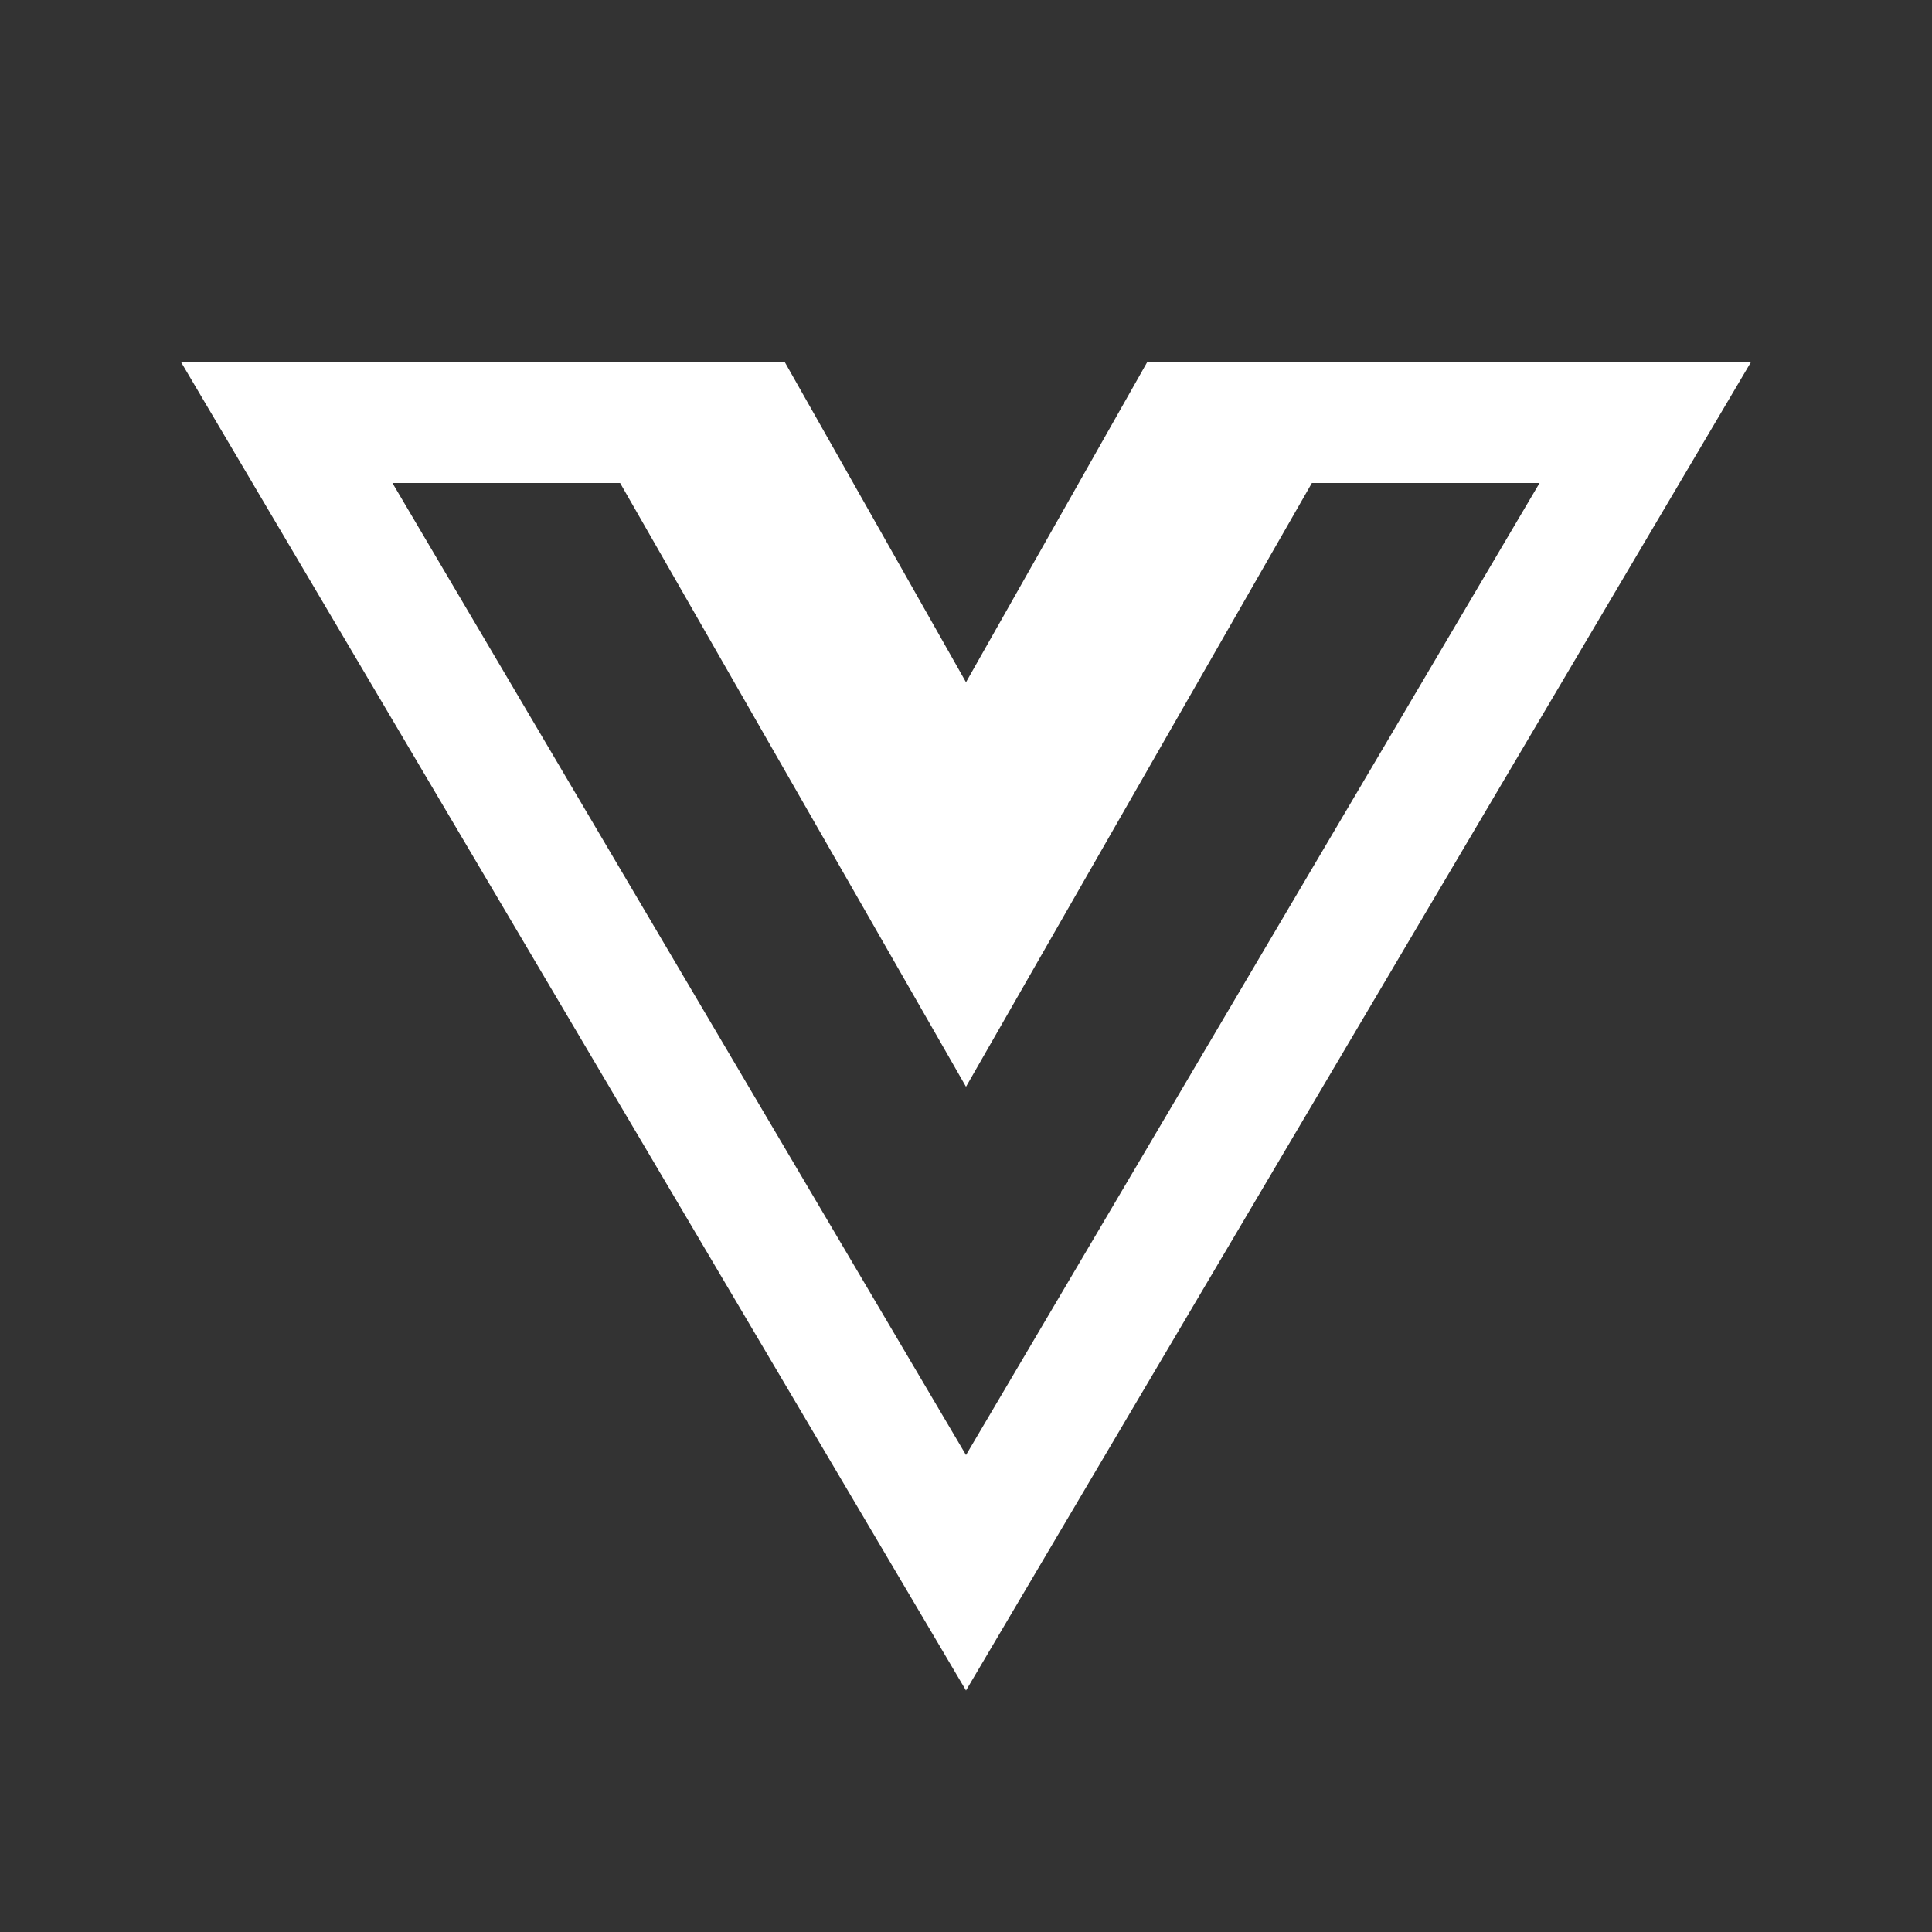 <svg xmlns="http://www.w3.org/2000/svg" width="100" height="100" viewBox="0 0 32 32"><rect x="0" y="0" width="32" height="32" fill="#333333" stroke="none"/><path fill="white" d="m3 6l13 22L29 6H19l-3 5.3L13 6H3zm3.5 2h3.771L16 18l5.729-10H25.5L16 24.1L6.5 8z"/></svg>